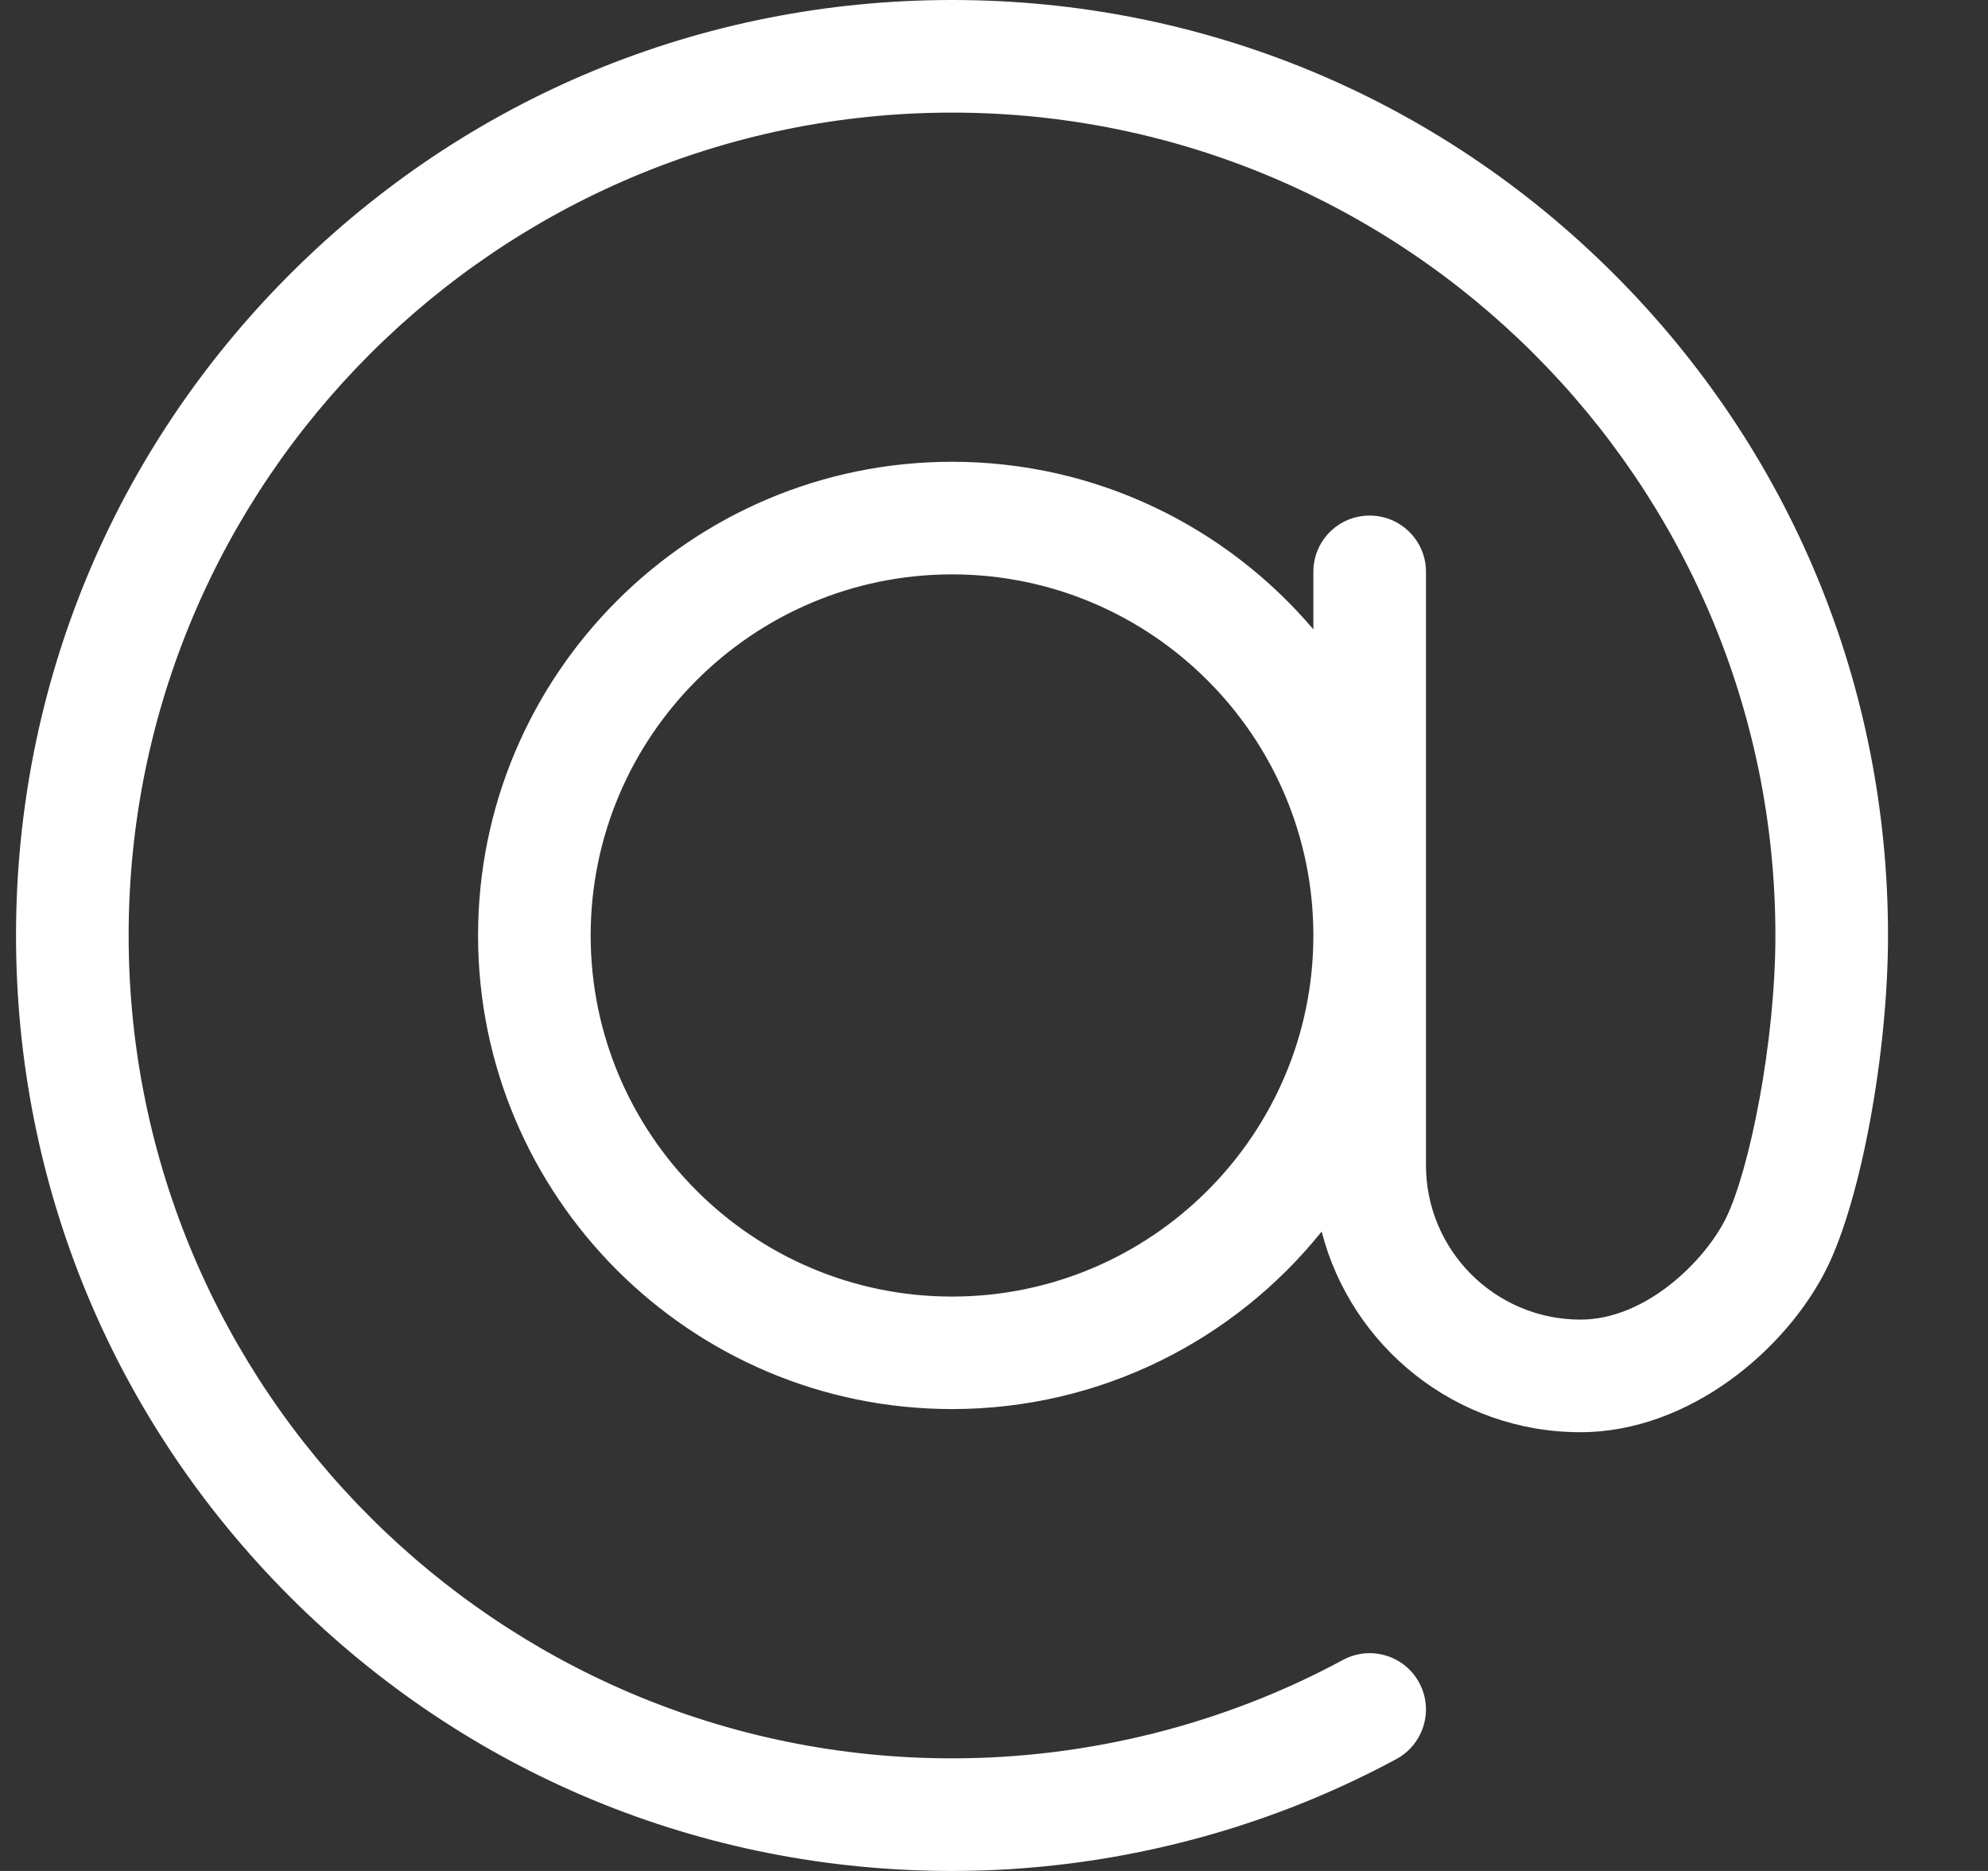<svg width="17" height="16" viewBox="0 0 17 16" fill="none" xmlns="http://www.w3.org/2000/svg">
<rect x="0" y="0" width="17" height="16" fill="#333333" stroke="none"/>
<g clip-path="url(#clip0)">
<path d="M13.801 2.343C12.289 0.832 10.279 0 8.141 0C6.003 0 3.993 0.832 2.481 2.343C0.97 3.854 0.137 5.863 0.137 8C0.137 10.137 0.97 12.146 2.481 13.657C3.993 15.168 6.003 16 8.141 16C9.467 16 10.781 15.669 11.941 15.043C12.175 14.916 12.262 14.624 12.136 14.39C12.009 14.156 11.717 14.069 11.483 14.196C10.464 14.746 9.308 15.037 8.141 15.037C4.259 15.037 1.1 11.88 1.1 8C1.1 4.12 4.259 0.963 8.141 0.963C12.024 0.963 15.182 4.12 15.182 8C15.182 8.918 14.959 10.011 14.759 10.418C14.581 10.778 14.078 11.285 13.515 11.285C12.786 11.285 12.194 10.693 12.194 9.965V4.89C12.194 4.624 11.978 4.409 11.712 4.409C11.446 4.409 11.231 4.624 11.231 4.89V5.382C10.487 4.506 9.378 3.949 8.141 3.949C5.906 3.949 4.088 5.767 4.088 8C4.088 10.233 5.906 12.05 8.141 12.05C9.418 12.05 10.559 11.457 11.302 10.532C11.555 11.517 12.451 12.248 13.515 12.248C14.444 12.248 15.278 11.541 15.623 10.843C15.916 10.248 16.145 9 16.145 8C16.145 5.863 15.313 3.854 13.801 2.343ZM8.141 11.088C6.437 11.088 5.051 9.703 5.051 8C5.051 6.297 6.437 4.912 8.141 4.912C9.845 4.912 11.231 6.297 11.231 8C11.231 9.703 9.845 11.088 8.141 11.088Z" fill="white"/>
</g>
<defs>
<clipPath id="clip0">
<rect width="16.008" height="16" fill="white" transform="translate(0.136)"/>
</clipPath>
</defs>
</svg>
